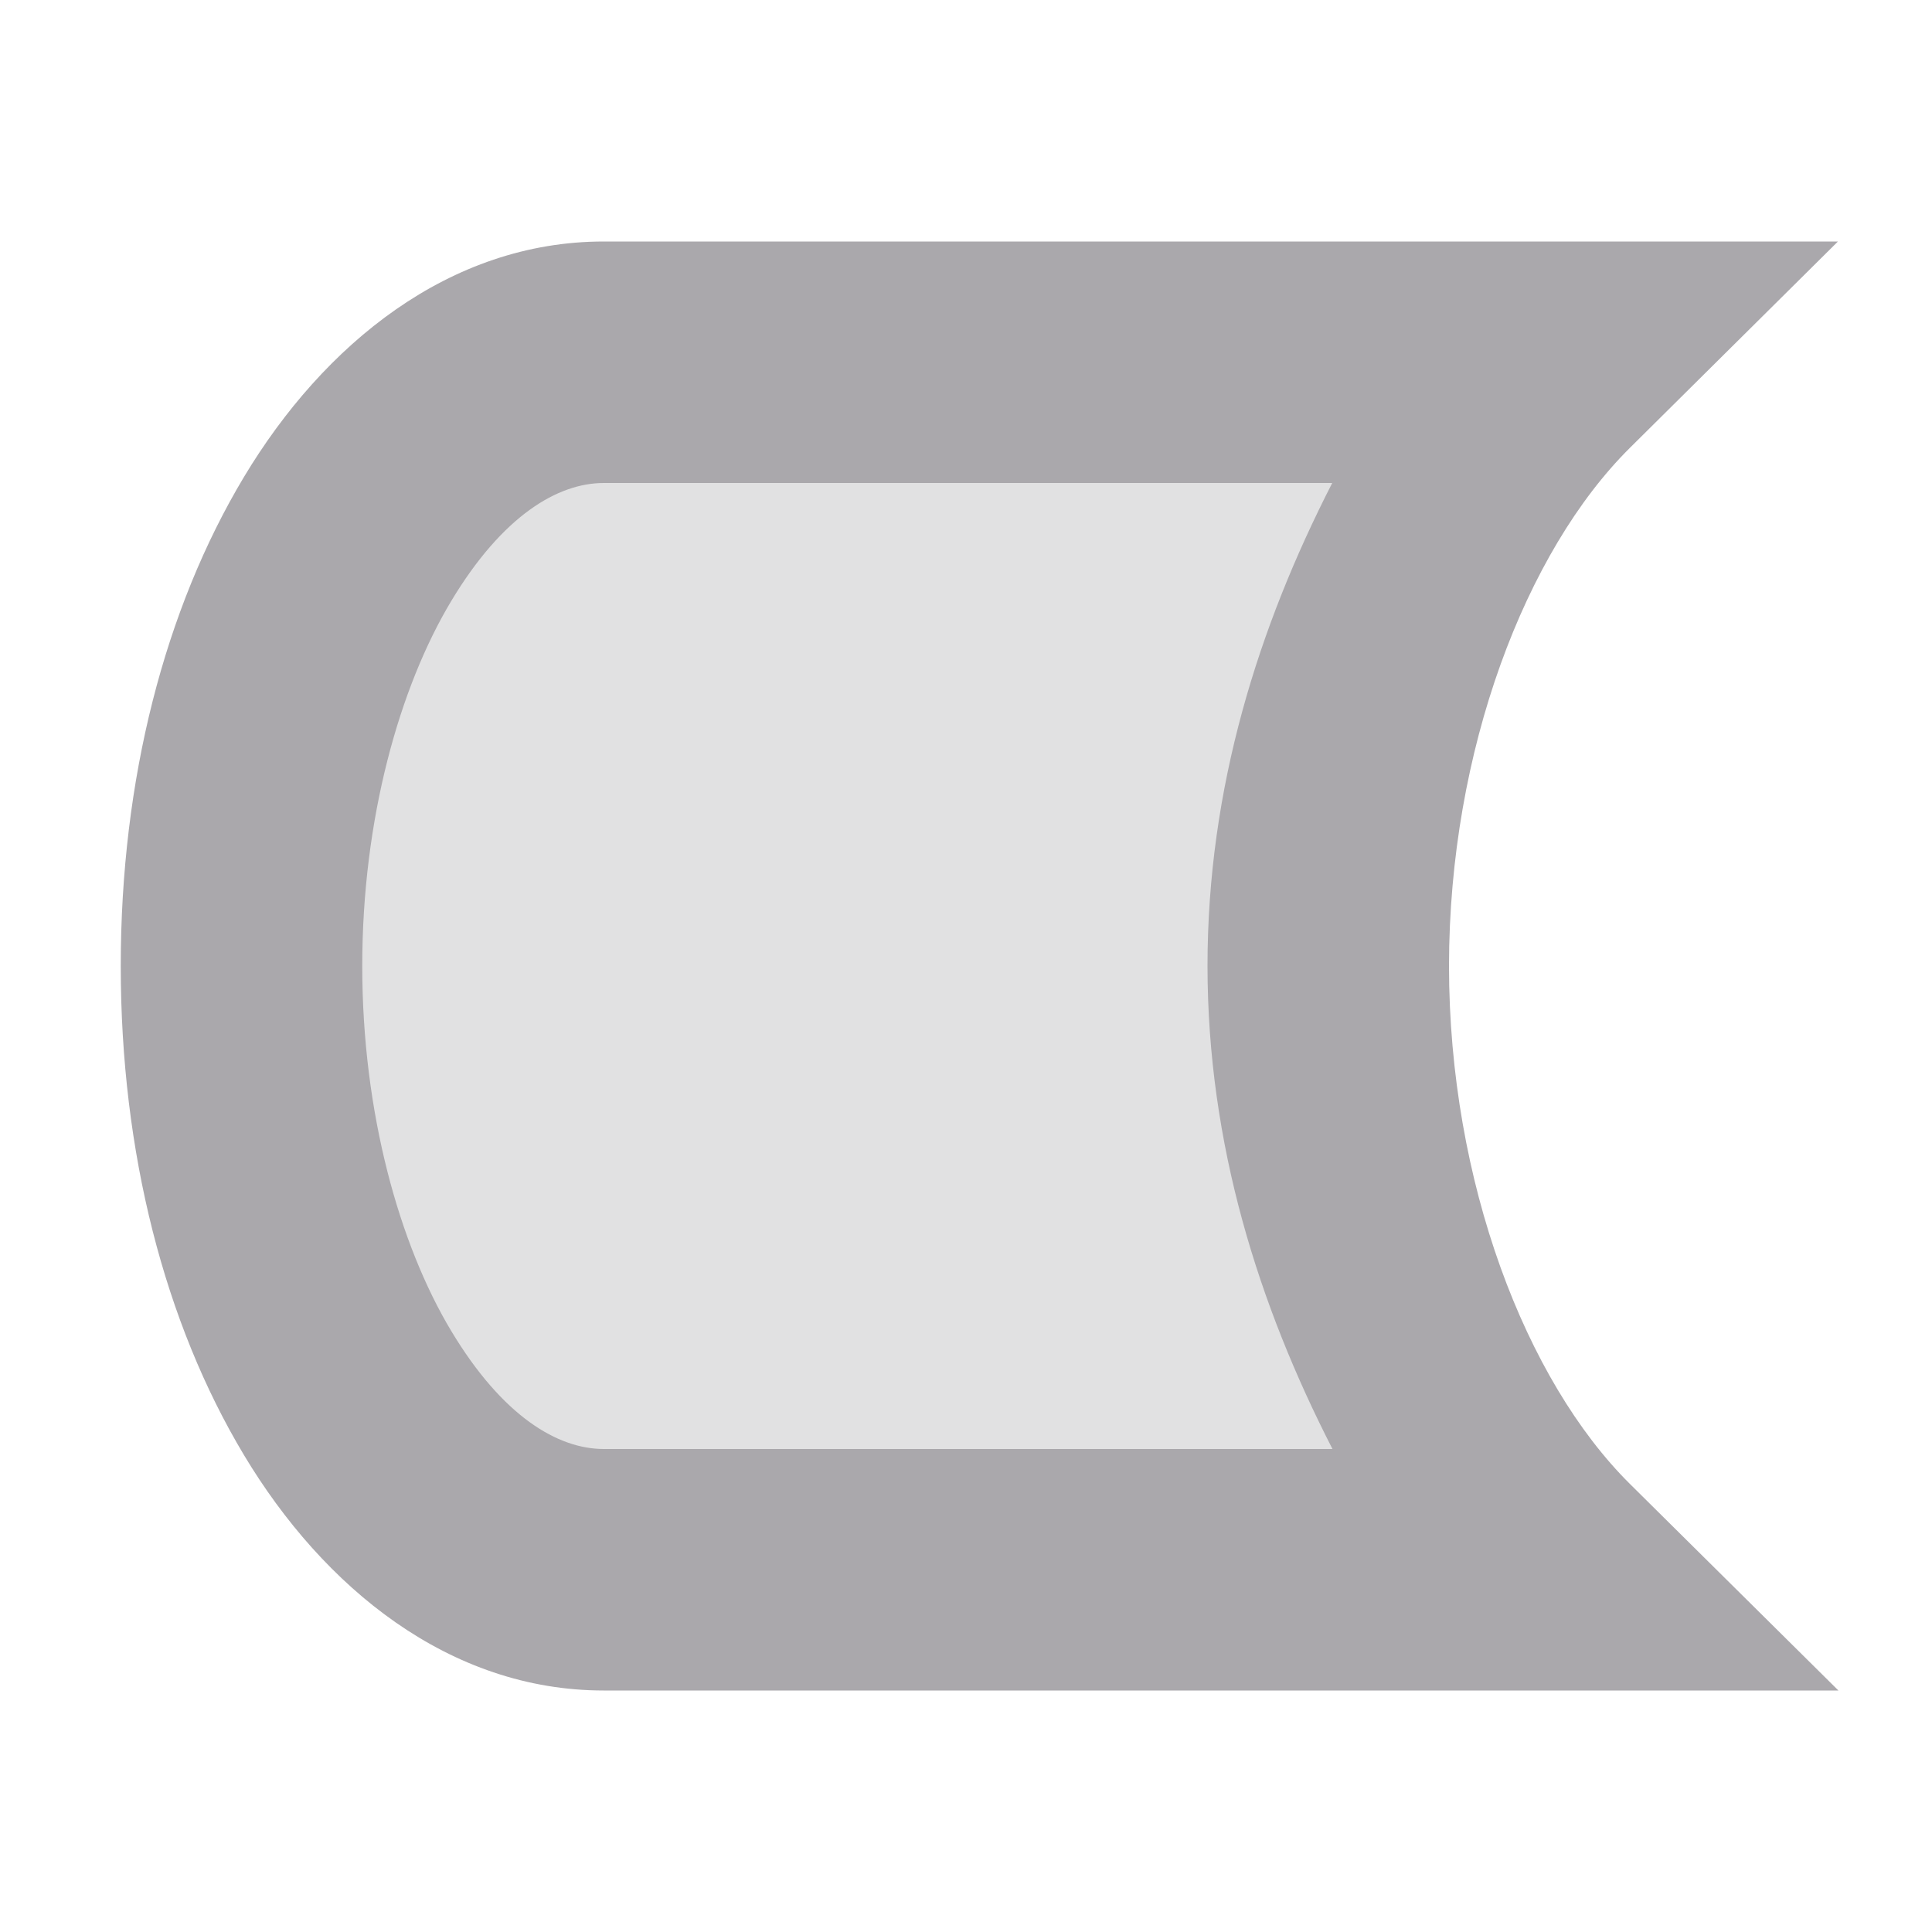 <svg viewBox="0 0 16 16" xmlns="http://www.w3.org/2000/svg"><g fill="#aaa8ac"><path d="m5 3c-1.657 0-3 2.239-3 5 0 2.761 1.343 5 3 5h7.795a4 6 0 0 1 -1.795-5 4 6 0 0 1 1.793-5z" opacity=".35"/><path d="m5 2c-1.279 0-2.32.852-2.979 1.949-.658 1.097-1.021 2.508-1.021 4.051 0 1.543.363 2.954 1.021 4.051.658 1.097 1.7 1.949 2.979 1.949h10.225l-1.727-1.711c-.861-.854-1.497-2.499-1.498-4.289.001-1.789.637-3.437 1.498-4.291l1.723-1.709zm0 2h6.033c-.61 1.19-1.033 2.521-1.033 4 .001 1.48.425 2.81 1.035 4h-6.035c-.378 0-.836-.266-1.264-.979-.427-.712-.736-1.803-.736-3.021 0-1.219.309-2.309.736-3.021.427-.712.886-.979 1.264-.979z"/></g></svg>